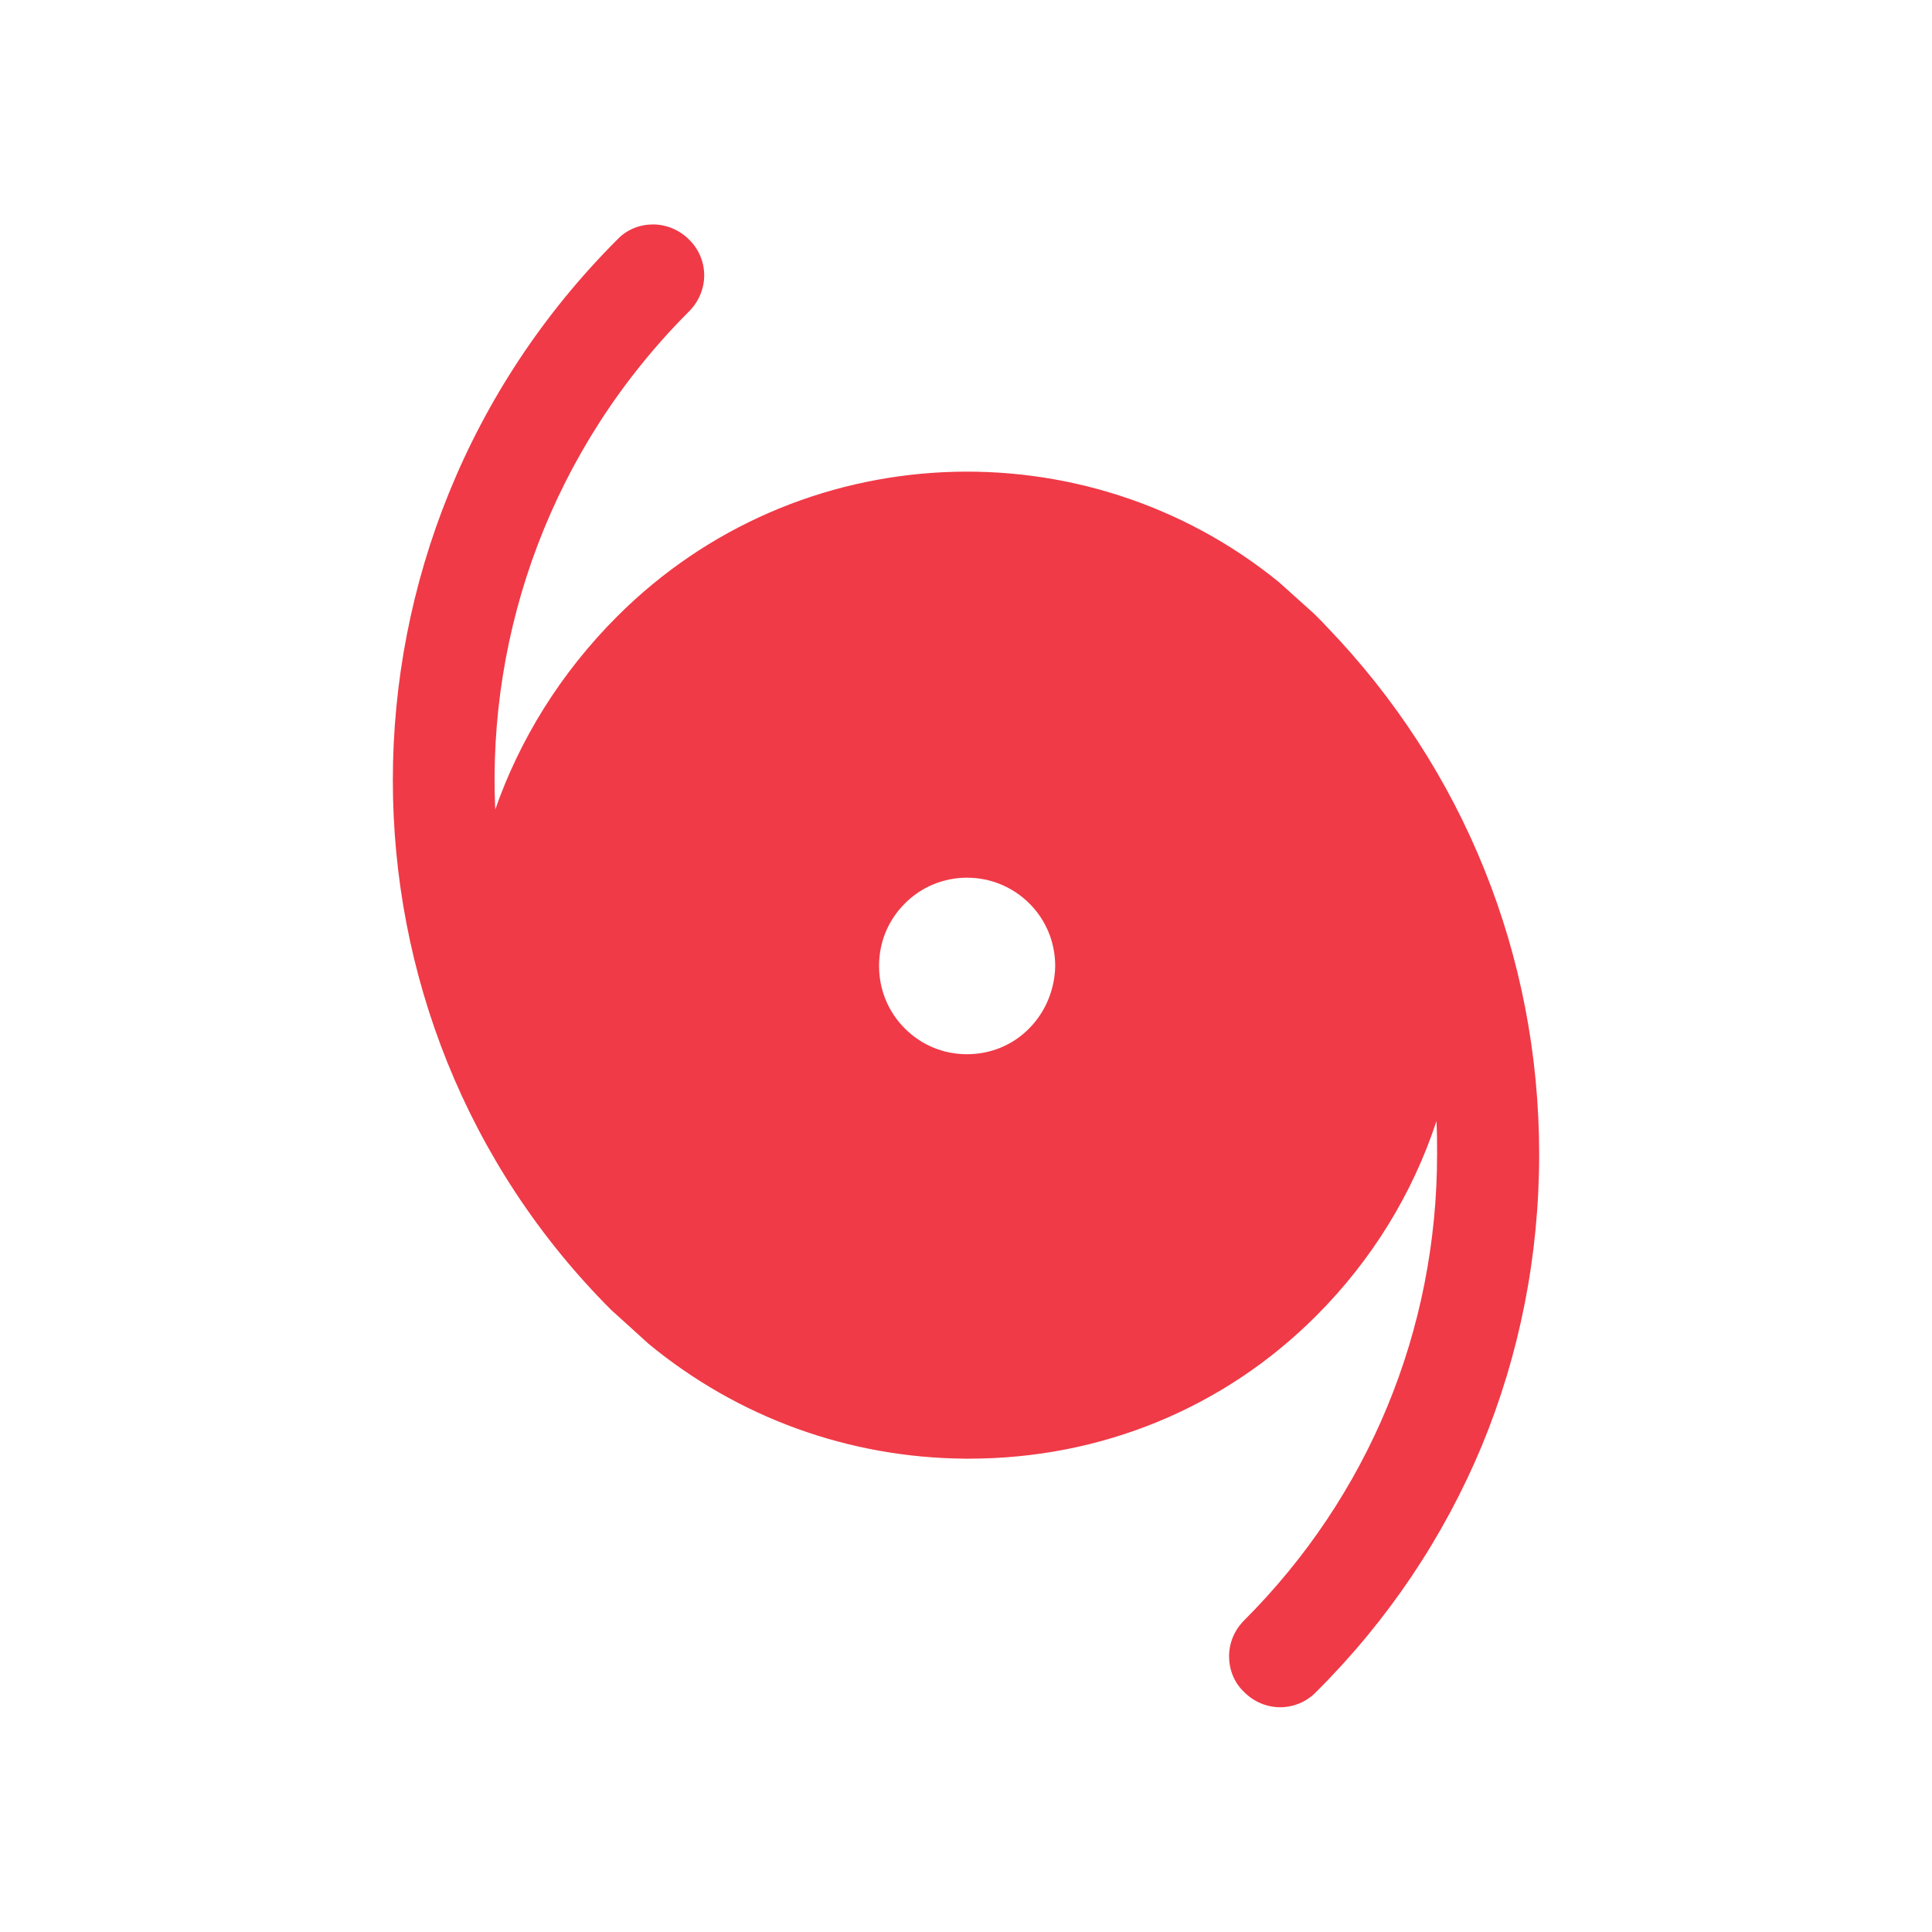 <?xml version="1.0" encoding="utf-8"?>
<!-- Generator: Adobe Illustrator 23.0.2, SVG Export Plug-In . SVG Version: 6.00 Build 0)  -->
<svg version="1.1" id="Layer_1" xmlns="http://www.w3.org/2000/svg" xmlns:xlink="http://www.w3.org/1999/xlink" x="0px" y="0px"
	 viewBox="0 0 600 600" style="enable-background:new 0 0 600 600;" xml:space="preserve">
<style type="text/css">
	.st0{fill:#F03A47;}
</style>
<title>2</title>
<path class="st0" d="M412,194.6c-1-1.1-2-2.1-3.1-3.2l-0.8-0.8l-10.9-9.8c-60.3-49.1-149.4-45.5-205.5,10.6
	c-17.7,17.7-30.3,38.3-37.9,60c-2.5-55.5,17.6-112.1,60.2-154.7c3.1-3.1,4.7-7.2,4.7-11.2c0-4-1.6-8.1-4.7-11.1
	c-3.1-3.1-7.2-4.7-11.2-4.7c-4,0-8.1,1.5-11.1,4.7C145.3,120.8,122,181.7,122,242.3c0,59.7,22.6,119.3,67.8,164.5l11.7,10.6
	c27.7,22.8,62,35.3,98.1,35.6h1.4c40.9,0,79.2-15.7,107.8-44.4c17.2-17.2,29.9-37.9,37.3-60.4c0.2,3.4,0.2,6.8,0.2,10.2
	c0,54.8-21.3,106.2-59.9,144.8c-3.1,3.1-4.7,7.1-4.7,11.2c0,4,1.5,8.1,4.7,11.1c3.1,3.1,7.1,4.7,11.2,4.7c4,0,8.1-1.6,11.1-4.7
	c22.4-22.3,39.7-48.2,51.5-76.5c11.7-28.3,17.8-58.9,17.8-90.5C478,296.8,454.6,238.8,412,194.6z M273,300c0-7.4,2.8-14.2,8-19.4
	c10.6-10.7,28-10.7,38.7,0c5.2,5.2,8,12.1,8,19.4c-0.1,7.2-3,14.3-8.1,19.4c-5.1,5.2-12,8-19.3,8c-7.4,0-14.2-2.9-19.3-8
	C275.8,314.2,273,307.3,273,300z"/>
</svg>
